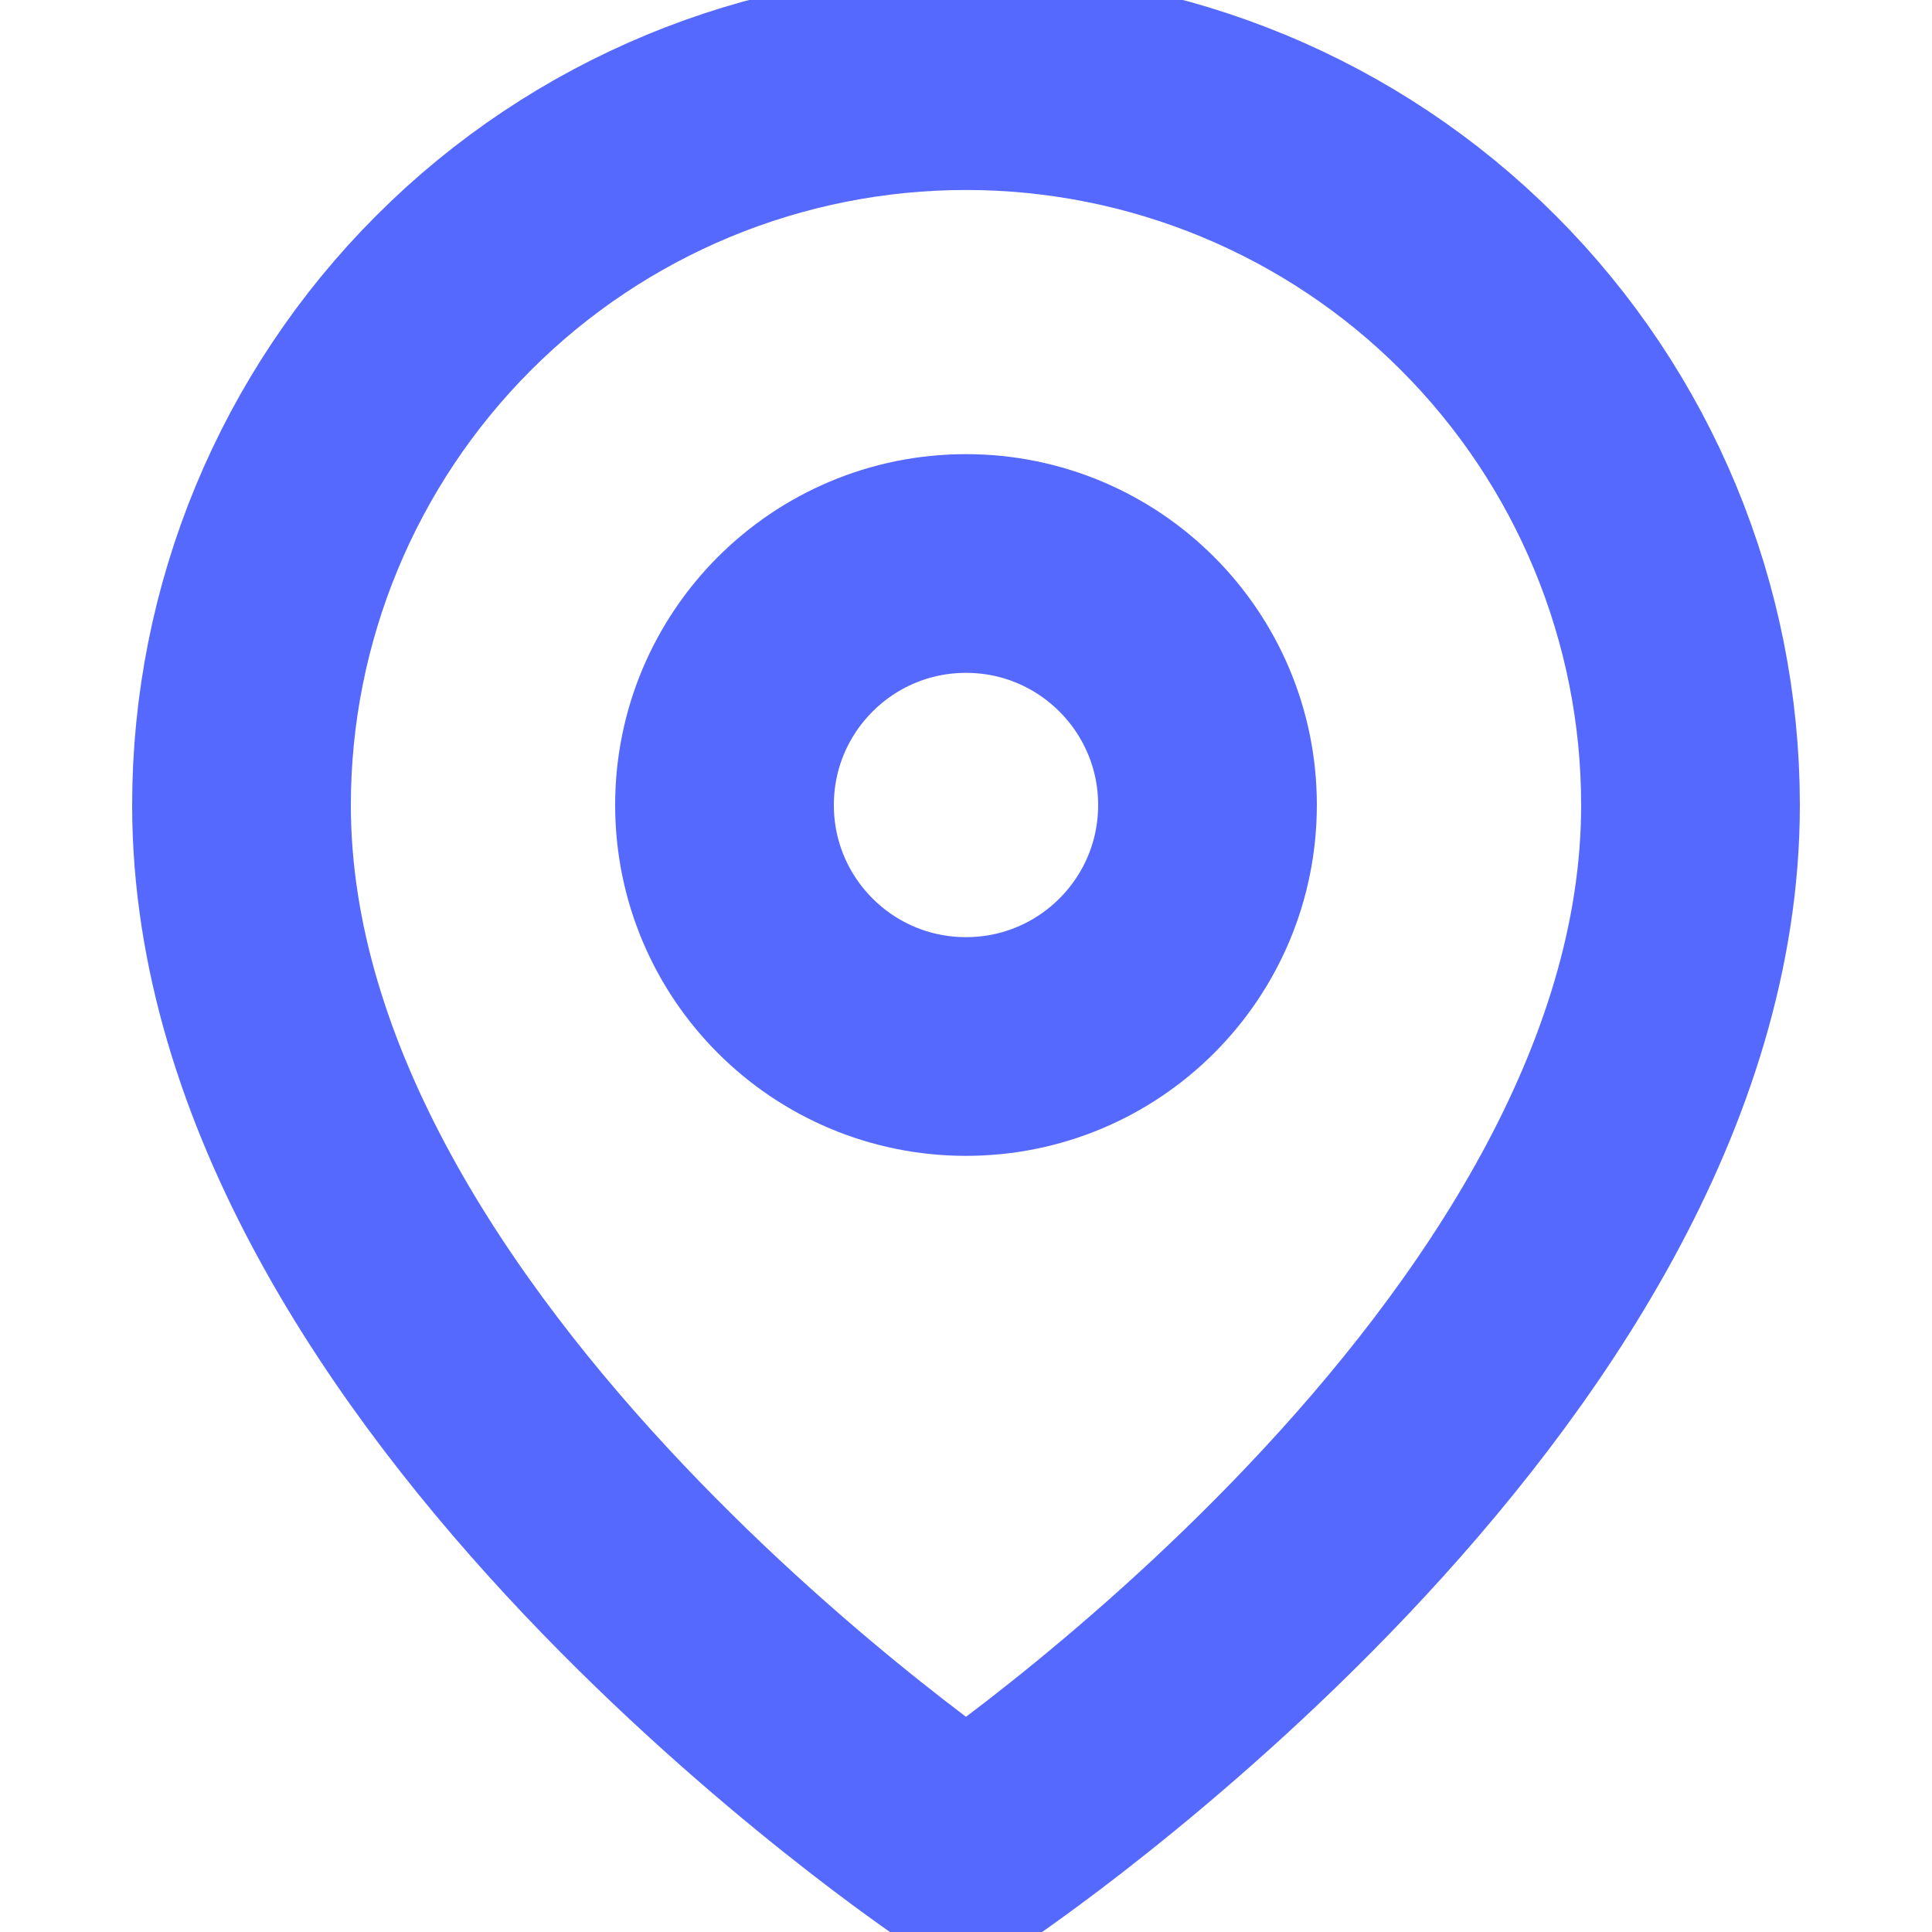 <svg width="15" height="15" viewBox="0 0 15 15" fill="none" xmlns="http://www.w3.org/2000/svg">
<g clip-path="url(#clip0_755_25201)">
<path d="M13.125 6.251C13.125 10.626 7.5 14.376 7.5 14.376C7.5 14.376 1.875 10.626 1.875 6.251C1.875 4.759 2.468 3.328 3.523 2.273C4.577 1.218 6.008 0.626 7.5 0.626C8.992 0.626 10.423 1.218 11.477 2.273C12.532 3.328 13.125 4.759 13.125 6.251Z" stroke="#5669FF" stroke-width="1.698" stroke-linecap="round" stroke-linejoin="round"/>
<path d="M7.5 8.125C8.536 8.125 9.375 7.286 9.375 6.25C9.375 5.215 8.536 4.375 7.5 4.375C6.464 4.375 5.625 5.215 5.625 6.25C5.625 7.286 6.464 8.125 7.5 8.125Z" stroke="#5669FF" stroke-width="1.698" stroke-linecap="round" stroke-linejoin="round"/>
</g>
<defs>
<clipPath id="clip0_755_25201">
<rect width="15" height="15" fill="white" transform="translate(0 0)"/>
</clipPath>
</defs>
</svg>
